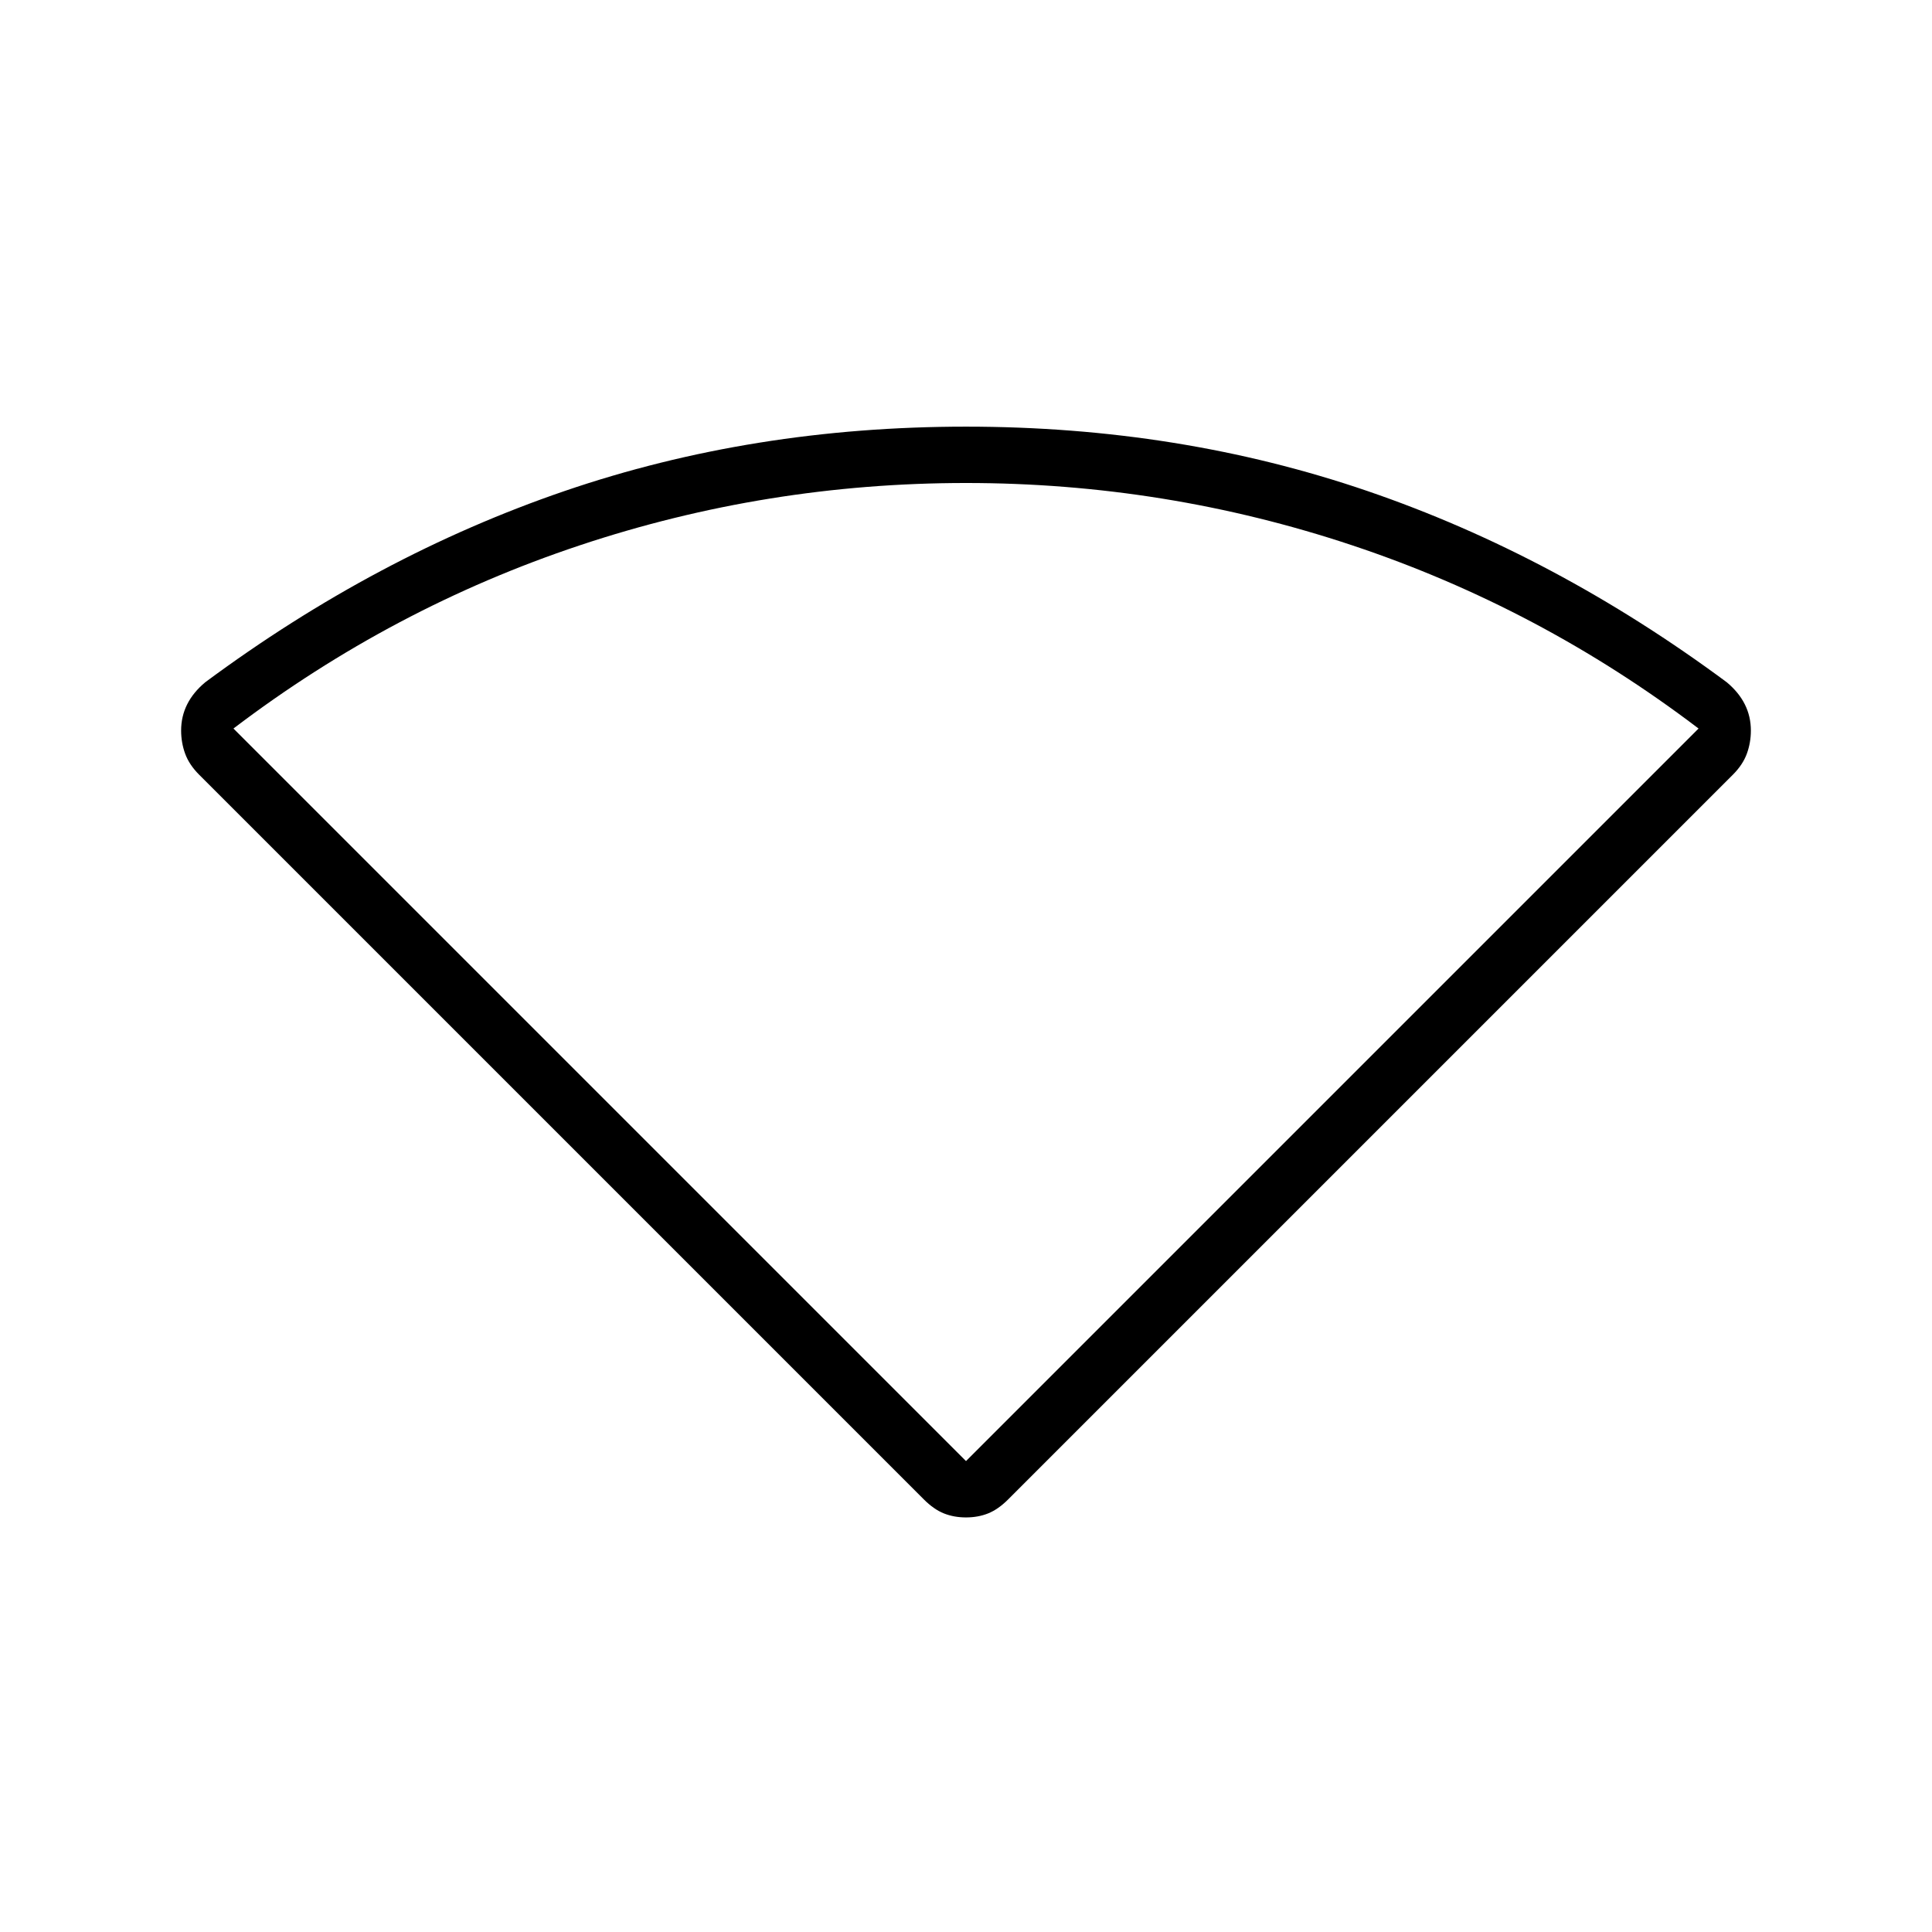 <svg xmlns="http://www.w3.org/2000/svg" height="24" viewBox="0 -960 960 960" width="24"><path d="M459-215 99-575q-5-5-7-10.5T90-597q0-7 3-13t9-11q85-63 178.5-95T480-748q106 0 199.5 32T858-621q6 5 9 11t3 13q0 6-2 11.5t-7 10.5L501-215q-5 5-10 7t-11 2q-6 0-11-2t-10-7Zm21-19 364-364q-79-60-172-91t-192-31q-99 0-192 31t-172 91l364 364Z"/></svg>
